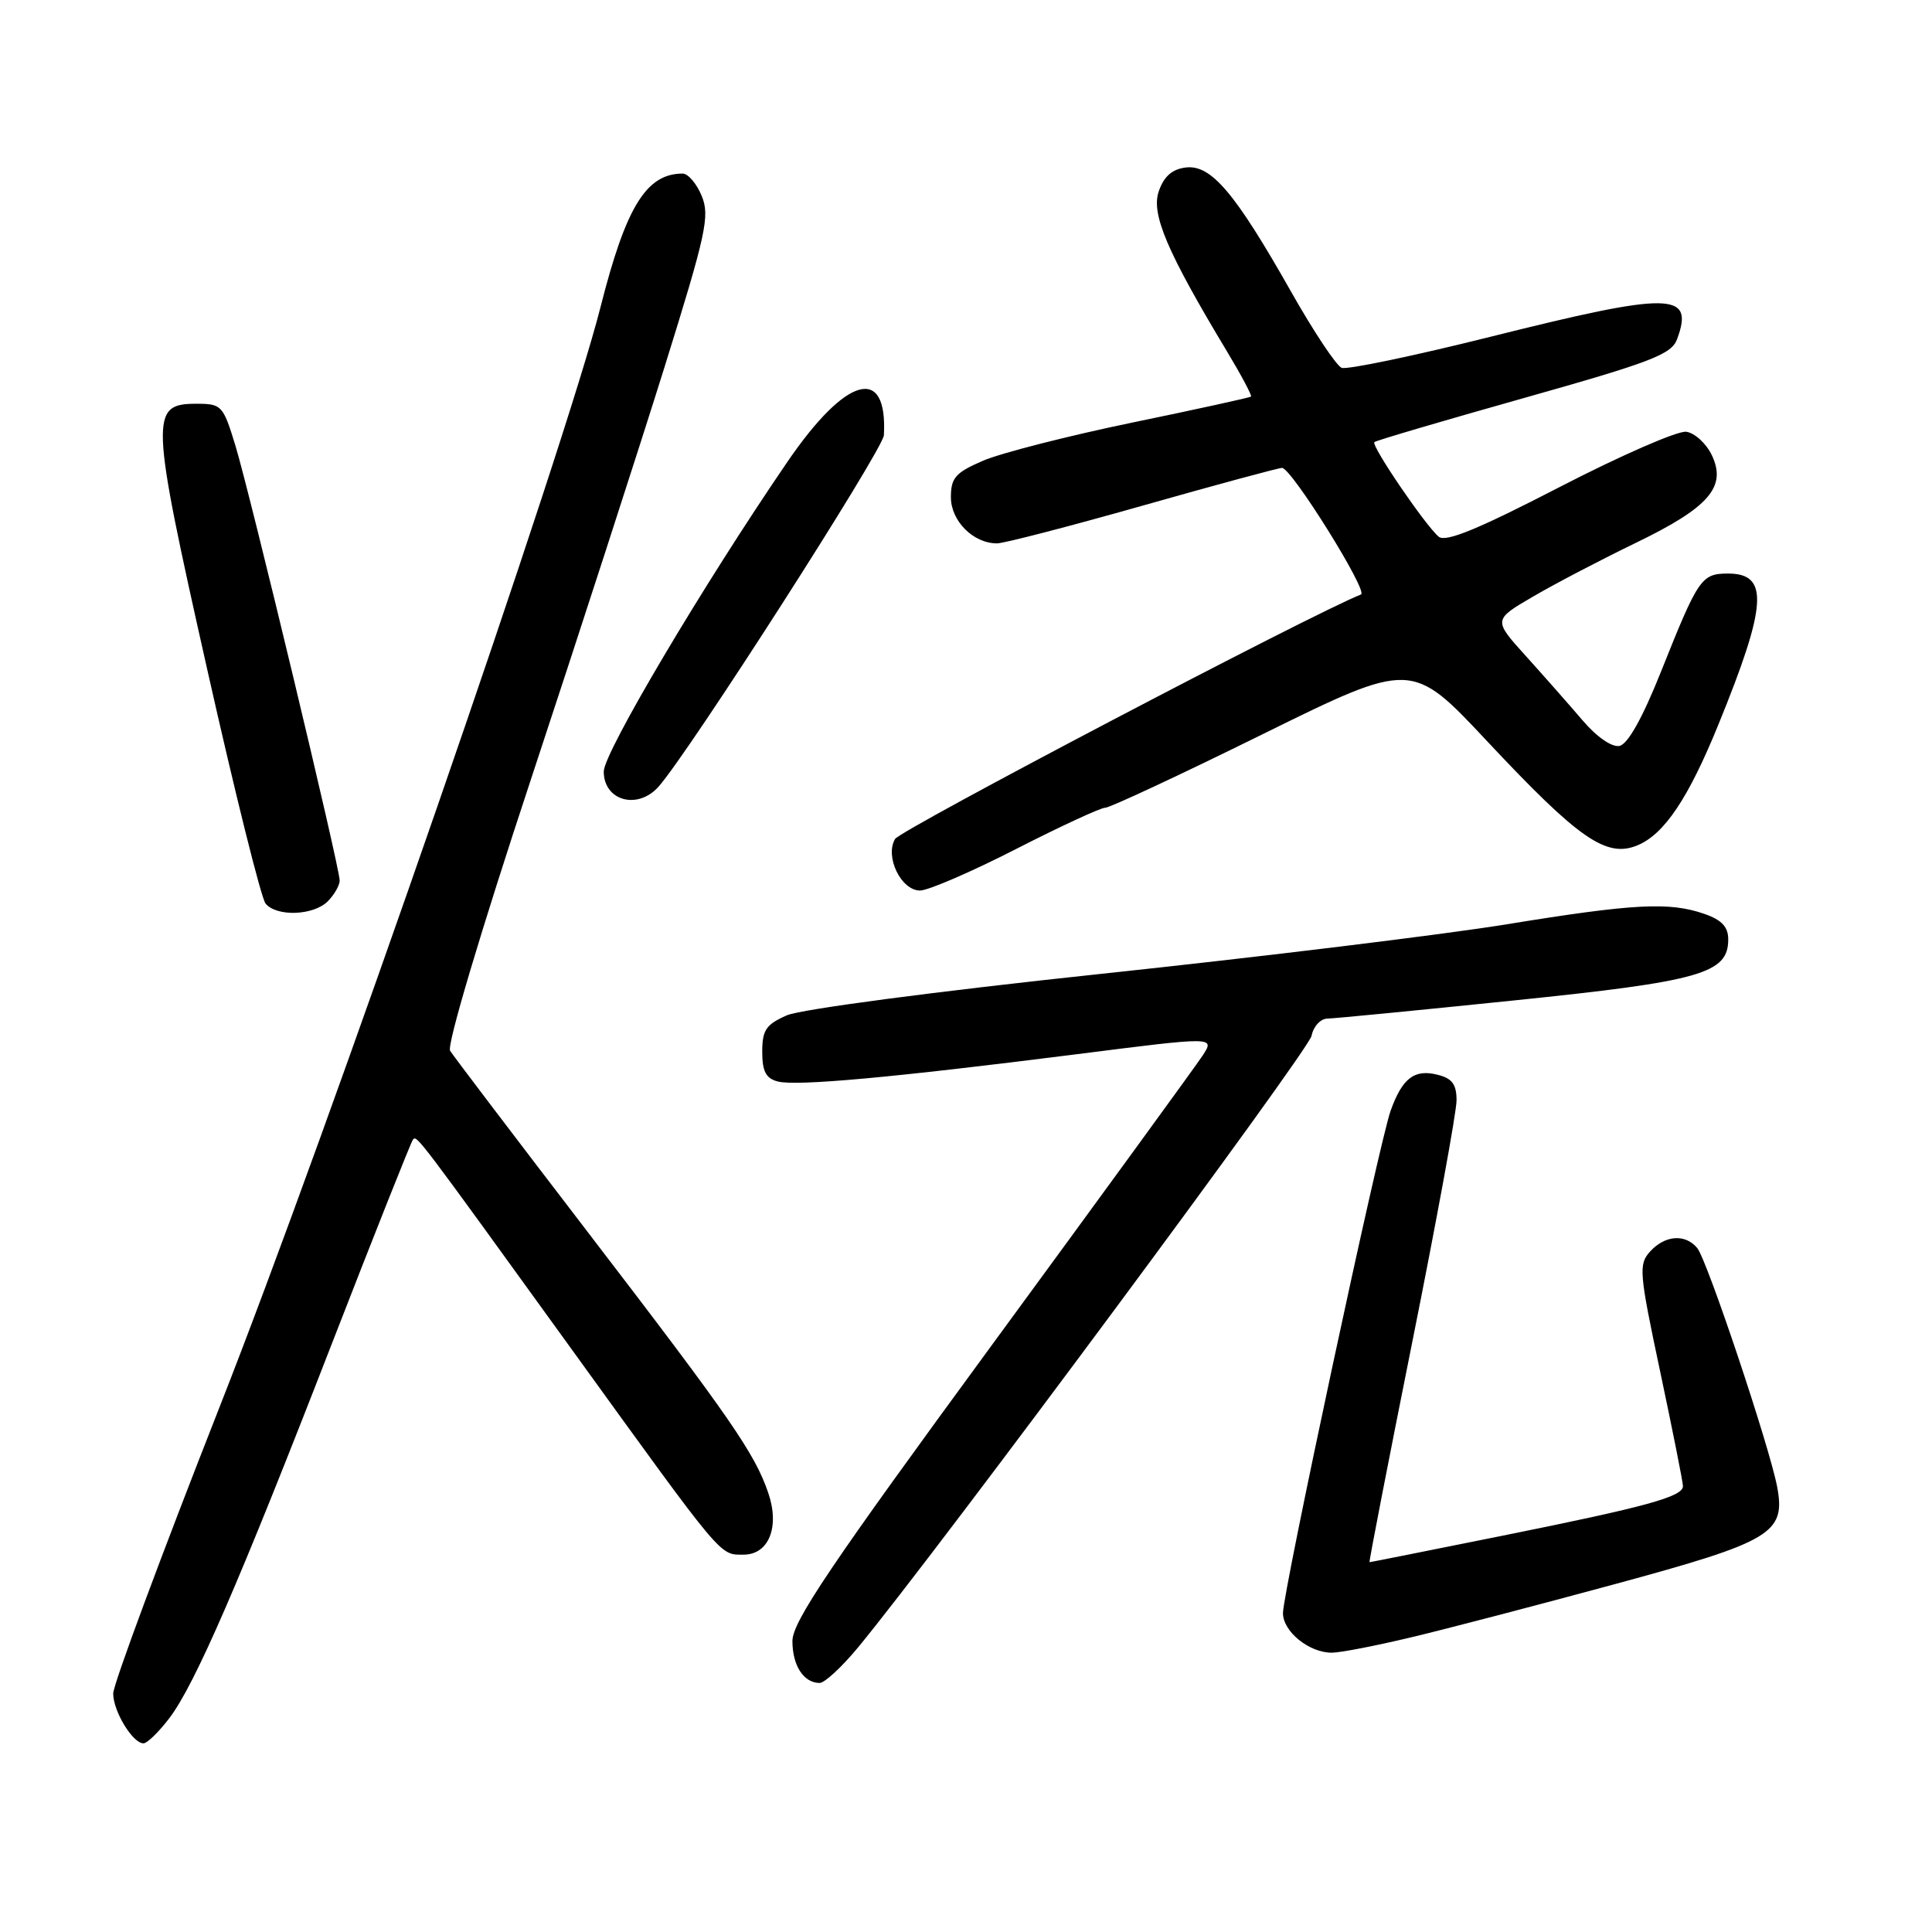 <?xml version="1.0" encoding="UTF-8" standalone="no"?>
<!DOCTYPE svg PUBLIC "-//W3C//DTD SVG 1.1//EN" "http://www.w3.org/Graphics/SVG/1.1/DTD/svg11.dtd" >
<svg xmlns="http://www.w3.org/2000/svg" xmlns:xlink="http://www.w3.org/1999/xlink" version="1.1" viewBox="0 0 256 256">
 <g >
 <path fill="currentColor"
d=" M 22.42 227.69 C 25.81 223.25 31.68 209.73 43.99 178.00 C 49.65 163.43 54.48 151.28 54.72 151.00 C 55.25 150.41 55.11 150.23 76.19 179.40 C 95.96 206.75 95.32 206.00 98.52 206.00 C 101.88 206.00 103.35 202.32 101.79 197.79 C 100.00 192.56 96.80 187.94 78.06 163.49 C 68.36 150.84 60.07 139.92 59.64 139.23 C 59.19 138.50 63.69 123.41 70.36 103.24 C 76.68 84.13 84.63 59.59 88.03 48.71 C 93.58 30.92 94.08 28.62 92.98 25.96 C 92.31 24.33 91.17 23.00 90.46 23.00 C 85.64 23.00 82.94 27.39 79.58 40.66 C 74.88 59.22 43.46 149.97 29.12 186.37 C 21.36 206.10 15.00 223.21 15.00 224.40 C 15.00 226.75 17.58 231.00 19.01 231.00 C 19.50 231.00 21.03 229.51 22.42 227.69 Z  M 113.73 218.25 C 124.37 205.34 173.41 139.21 173.79 137.25 C 174.03 136.01 174.97 134.99 175.87 134.97 C 176.76 134.96 187.92 133.87 200.64 132.56 C 225.37 130.02 229.00 128.99 229.00 124.48 C 229.00 122.82 228.15 121.90 225.85 121.10 C 221.21 119.48 216.51 119.73 199.67 122.47 C 191.32 123.83 167.18 126.78 146.00 129.03 C 123.91 131.38 106.11 133.73 104.25 134.54 C 101.50 135.75 101.00 136.49 101.00 139.37 C 101.00 141.95 101.49 142.90 103.05 143.30 C 105.51 143.95 118.22 142.79 142.75 139.68 C 160.99 137.36 160.99 137.36 159.36 139.86 C 158.46 141.23 145.86 158.53 131.36 178.32 C 110.05 207.40 105.00 214.89 105.00 217.44 C 105.00 220.70 106.49 223.00 108.61 223.00 C 109.27 223.00 111.58 220.86 113.73 218.25 Z  M 187.00 216.95 C 191.68 215.84 203.82 212.66 214.00 209.90 C 234.76 204.27 236.62 203.15 235.49 197.05 C 234.50 191.76 226.20 166.94 224.89 165.37 C 223.31 163.46 220.62 163.66 218.65 165.83 C 217.10 167.54 217.19 168.59 220.00 181.83 C 221.65 189.62 223.00 196.41 223.00 196.92 C 223.00 198.32 218.20 199.64 199.08 203.49 C 189.50 205.42 181.58 207.00 181.47 207.00 C 181.37 207.00 183.92 193.86 187.14 177.79 C 190.36 161.73 193.00 147.34 193.00 145.81 C 193.00 143.68 192.42 142.89 190.49 142.41 C 187.41 141.63 185.81 142.86 184.26 147.19 C 182.75 151.44 170.00 210.92 170.00 213.75 C 170.00 216.19 173.47 219.00 176.47 218.99 C 177.59 218.99 182.32 218.07 187.00 216.95 Z  M 43.43 119.43 C 44.29 118.56 45.00 117.33 45.01 116.68 C 45.02 114.97 33.16 65.50 31.18 59.00 C 29.56 53.71 29.37 53.50 26.02 53.50 C 19.85 53.50 19.91 55.12 27.43 88.58 C 31.12 105.01 34.61 119.03 35.19 119.73 C 36.66 121.50 41.54 121.32 43.43 119.43 Z  M 134.63 112.50 C 140.56 109.47 145.88 107.01 146.45 107.03 C 147.03 107.04 156.40 102.67 167.28 97.30 C 187.06 87.55 187.06 87.55 197.04 98.20 C 209.22 111.20 212.86 113.72 216.97 112.01 C 220.53 110.54 223.72 105.78 227.70 96.00 C 234.16 80.16 234.43 76.00 228.99 76.00 C 225.44 76.00 225.04 76.59 220.09 89.00 C 217.62 95.18 215.69 98.62 214.58 98.84 C 213.57 99.03 211.57 97.65 209.69 95.44 C 207.93 93.38 204.55 89.55 202.17 86.91 C 197.85 82.13 197.85 82.13 203.17 79.03 C 206.10 77.32 212.21 74.13 216.74 71.94 C 226.47 67.23 228.83 64.51 226.82 60.30 C 226.08 58.76 224.56 57.37 223.44 57.21 C 222.32 57.05 214.76 60.35 206.65 64.54 C 195.86 70.12 191.57 71.88 190.64 71.12 C 188.87 69.64 181.64 59.02 182.11 58.58 C 182.32 58.38 191.24 55.75 201.93 52.74 C 218.81 47.98 221.47 46.96 222.22 44.95 C 224.54 38.67 221.45 38.63 197.51 44.62 C 187.36 47.16 178.48 49.01 177.78 48.74 C 177.07 48.46 174.04 43.90 171.04 38.59 C 163.65 25.54 160.49 21.81 157.15 22.19 C 155.32 22.41 154.24 23.35 153.55 25.33 C 152.49 28.34 154.63 33.35 162.59 46.58 C 164.48 49.72 165.91 52.41 165.77 52.55 C 165.62 52.68 158.53 54.24 150.00 56.00 C 141.47 57.77 132.59 60.04 130.25 61.05 C 126.60 62.63 126.00 63.31 126.00 65.89 C 126.00 69.03 128.96 72.00 132.11 72.00 C 133.02 72.00 141.70 69.75 151.40 67.00 C 161.10 64.25 169.41 62.00 169.88 62.00 C 171.12 62.00 181.34 78.38 180.34 78.77 C 173.84 81.34 119.32 109.95 118.60 111.17 C 117.22 113.51 119.40 118.00 121.91 118.00 C 122.98 118.00 128.71 115.53 134.63 112.50 Z  M 87.25 104.25 C 91.25 99.77 117.01 59.58 117.12 57.67 C 117.63 48.29 112.12 49.81 104.34 61.19 C 93.17 77.52 80.00 99.74 80.00 102.23 C 80.00 106.11 84.48 107.35 87.25 104.25 Z "/>
</g>
</svg>